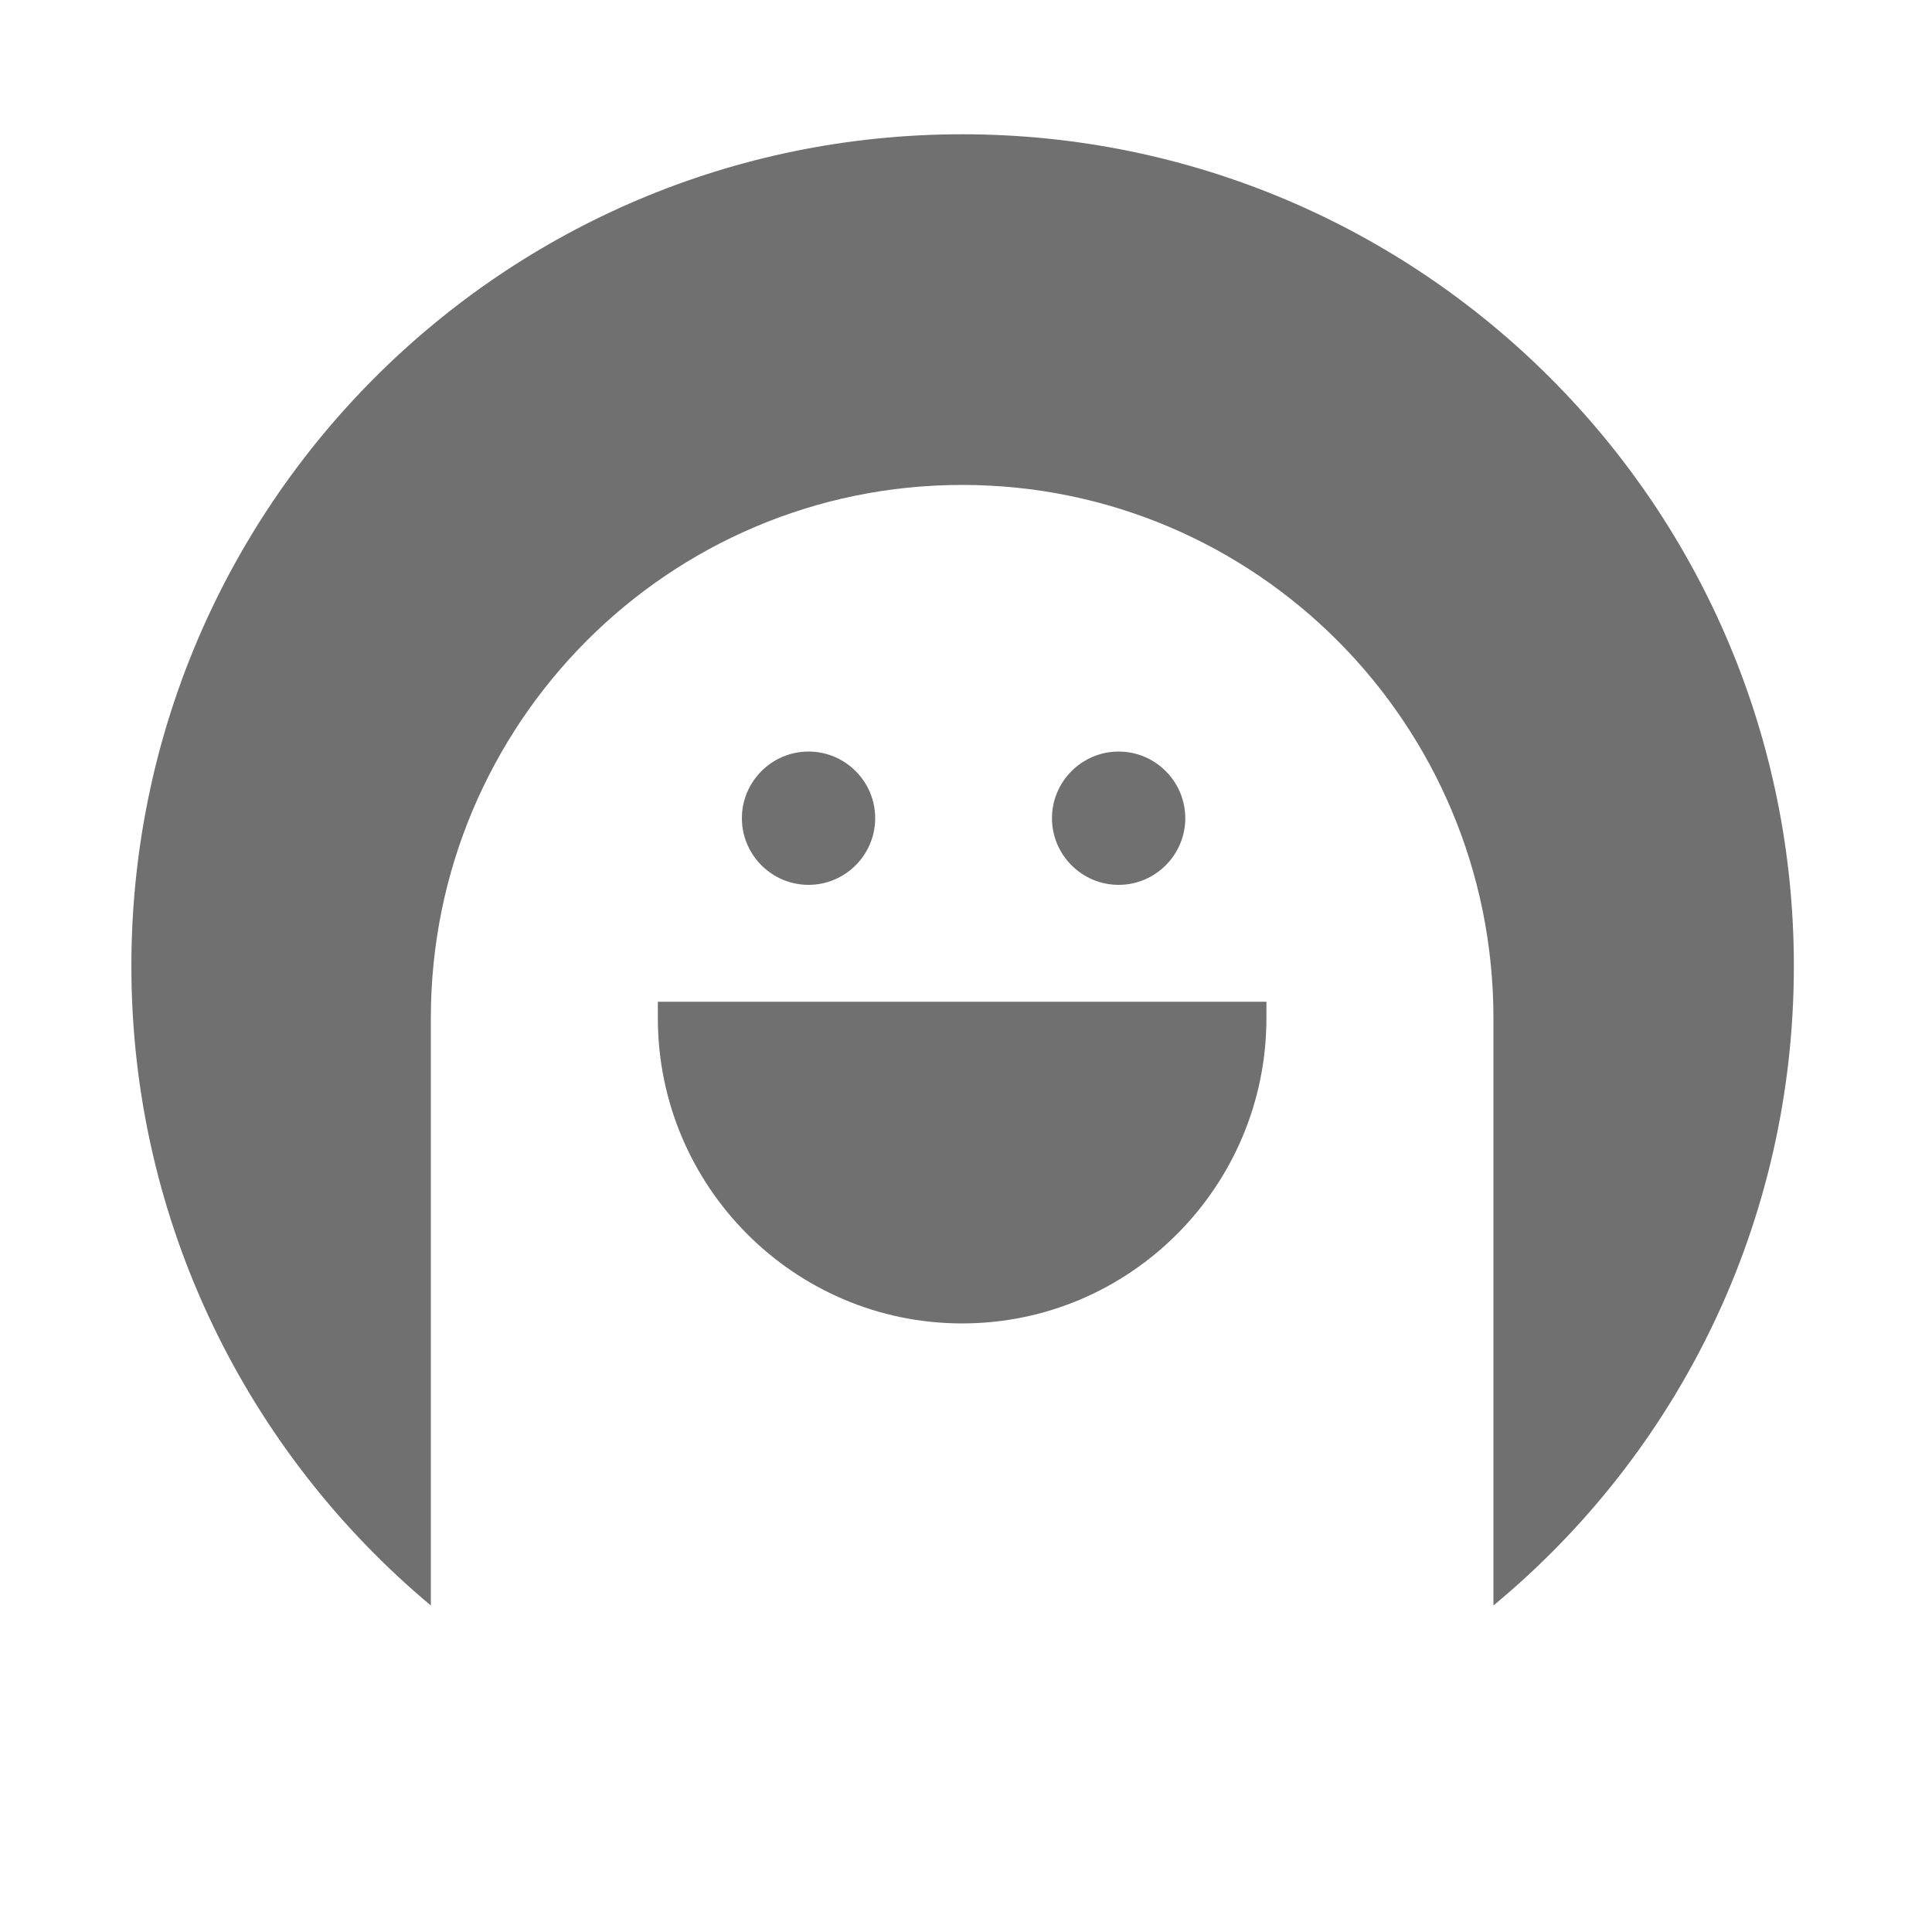 <?xml version="1.0" standalone="no"?><!DOCTYPE svg PUBLIC "-//W3C//DTD SVG 1.1//EN" "http://www.w3.org/Graphics/SVG/1.1/DTD/svg11.dtd"><svg t="1567842366800" class="icon" viewBox="0 0 1024 1024" version="1.1" xmlns="http://www.w3.org/2000/svg" p-id="3289" width="100" height="100" xmlns:xlink="http://www.w3.org/1999/xlink"><defs><style type="text/css"></style></defs><path d="M348.672 530.944v8.704c0 89.088 72.192 161.792 161.28 161.792s161.28-72.704 161.28-161.792v-8.704h-322.56z m244.224-61.952c19.456 0 35.328-15.872 35.328-35.328 0-19.456-15.872-35.328-35.328-35.328-19.456 0-35.328 15.872-35.328 35.328 0 19.456 15.872 35.328 35.328 35.328z m-164.352 0c19.456 0 35.328-15.872 35.328-35.328 0-19.456-15.872-35.328-35.328-35.328-19.456 0-35.328 15.872-35.328 35.328 0 19.456 15.872 35.328 35.328 35.328z" p-id="3290" fill="#707070"></path><path d="M950.784 512c0-243.2-197.12-440.832-440.832-440.832S69.632 268.8 69.632 512c0 136.192 61.952 258.048 158.72 338.944V539.648c0-156.16 125.952-282.624 281.6-282.624s281.6 126.464 281.6 282.624v311.296C889.344 770.048 950.784 648.192 950.784 512z" p-id="3291" fill="#707070"></path></svg>
